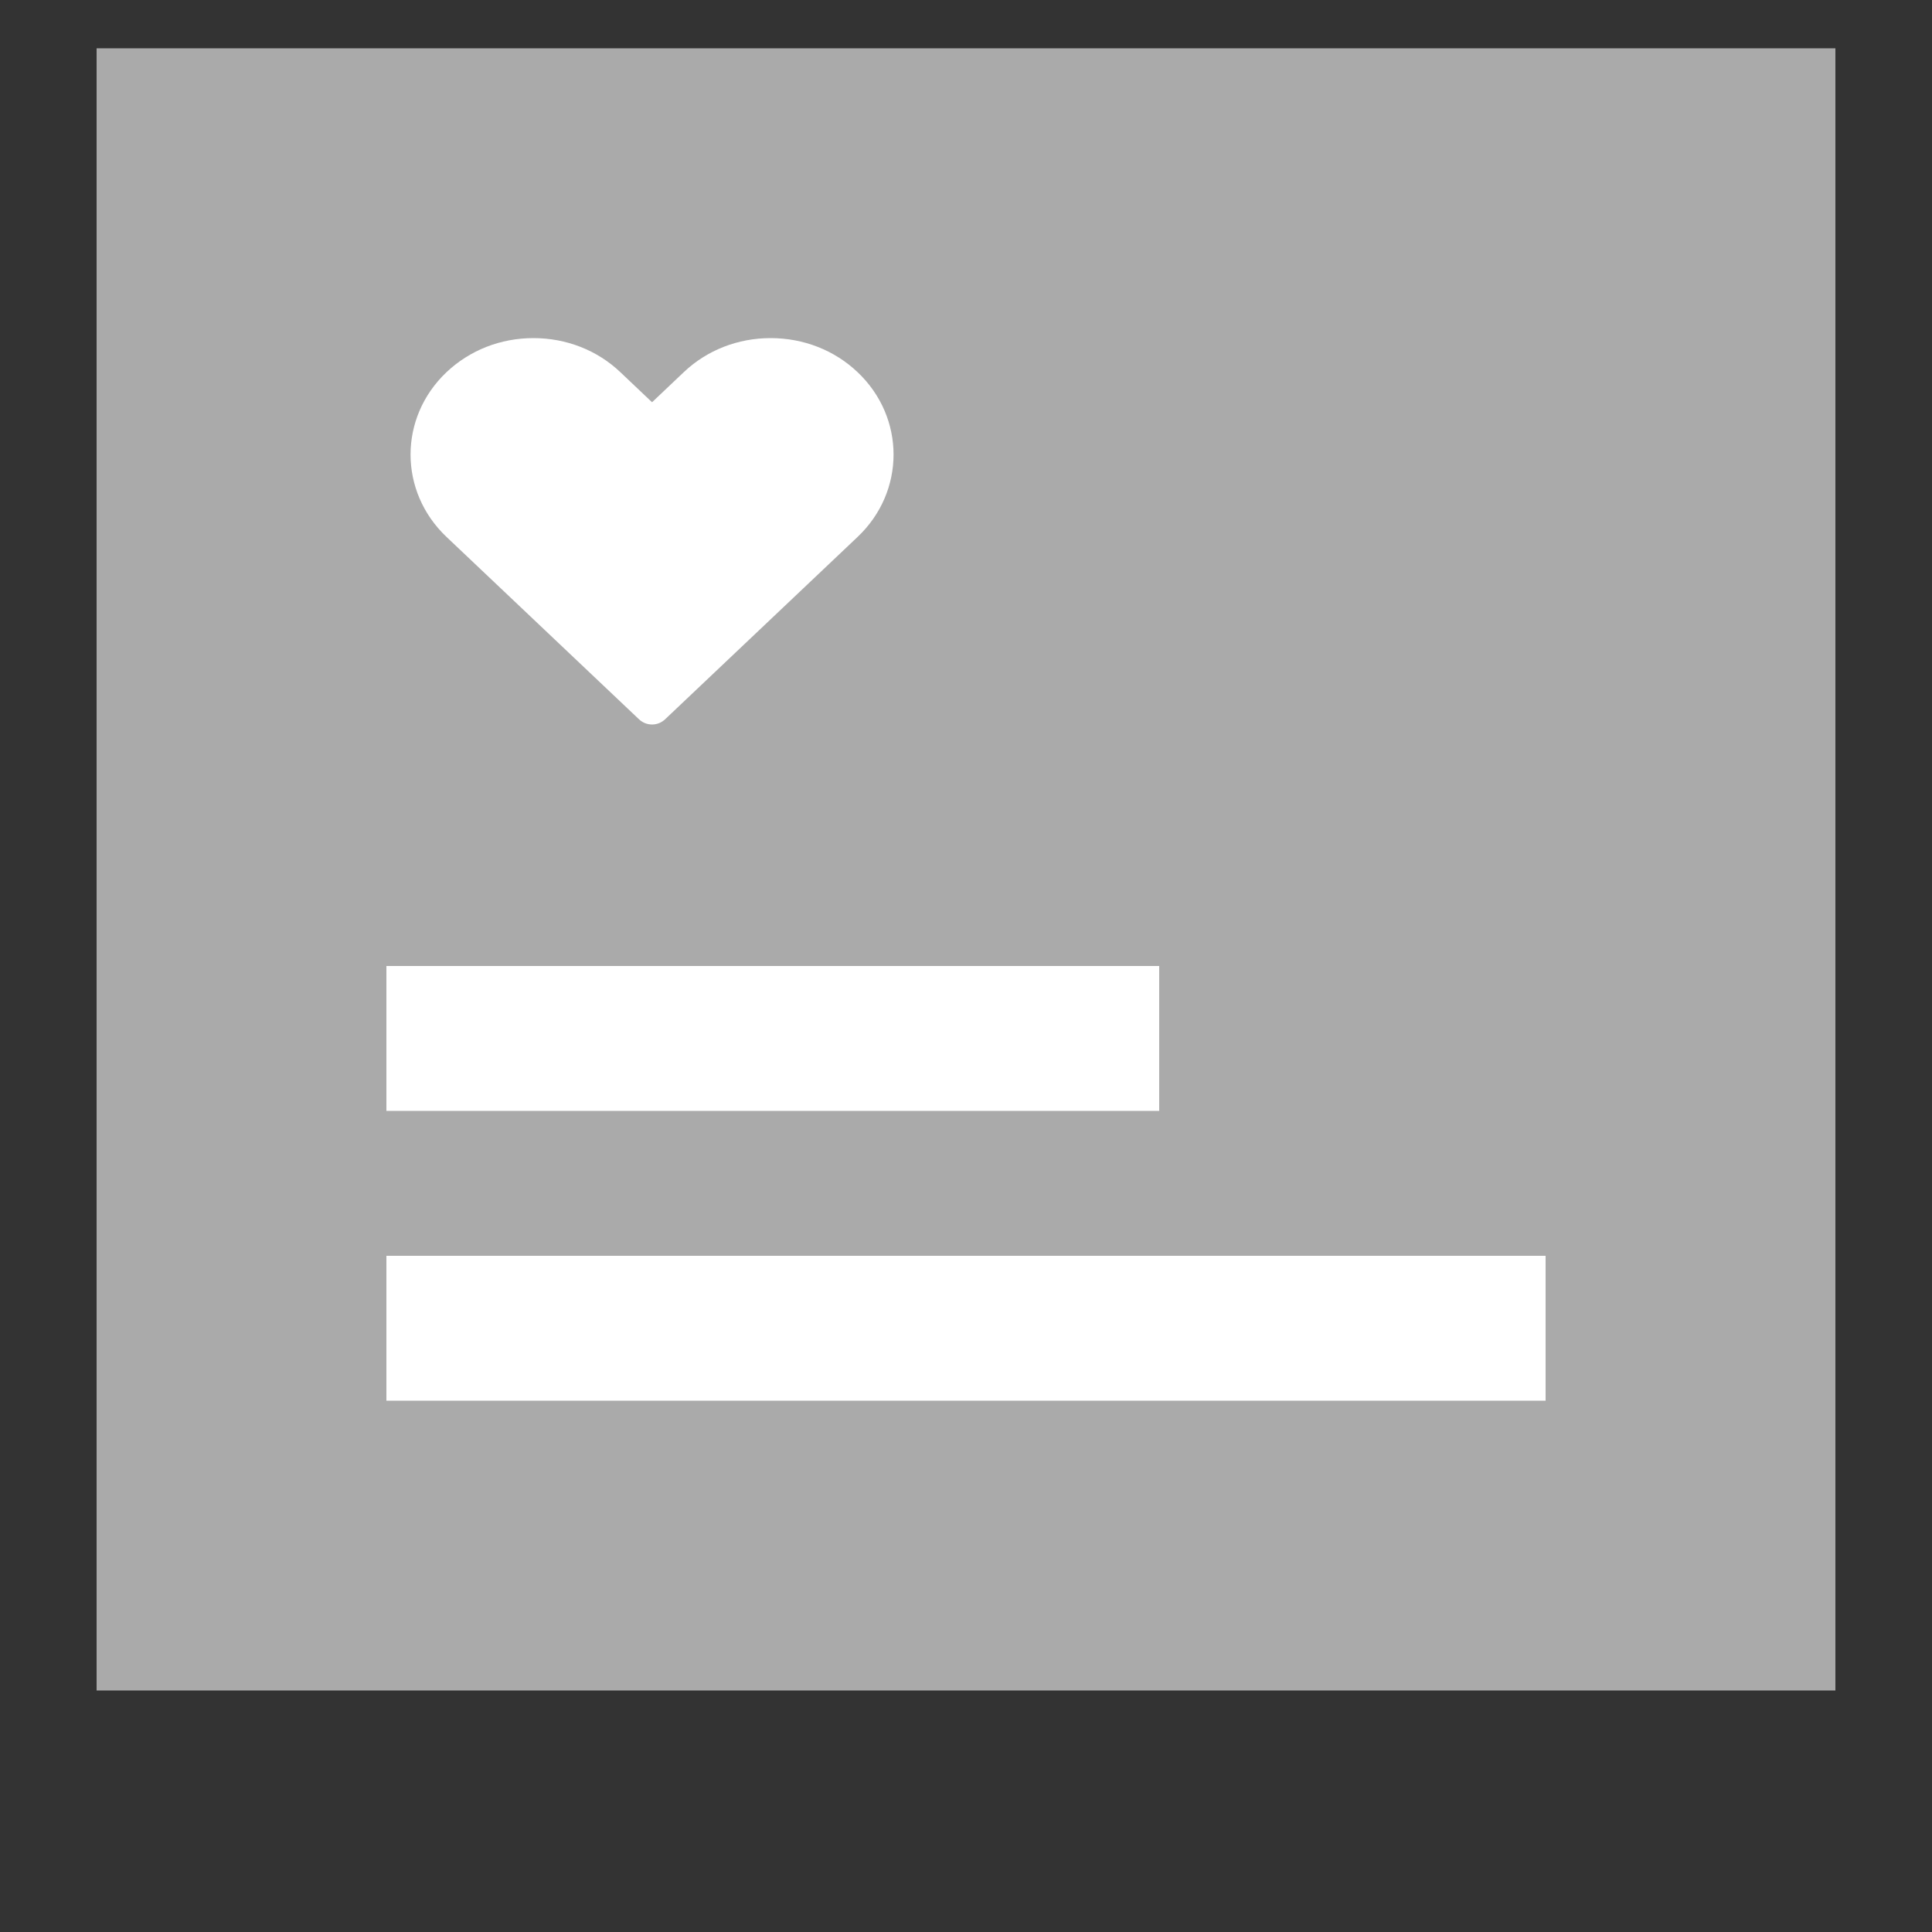 <svg width='20' height='20' viewBox='0 0 20 20' fill='none' xmlns='http://www.w3.org/2000/svg'><rect x="0" y="0" width="20" height="20" fill="#333333" stroke="none"/> <rect x='1' y='0.5' width='18' height='17' fill='#AAAAAA'/> <rect x='4.375' y='13.375' width='11.25' height='0.75' stroke='white' stroke-width='0.75'/> <rect x='4.375' y='10.375' width='7.25' height='0.75' stroke='white' stroke-width='0.75'/> <path d='M8.878 3.853C8.638 3.625 8.318 3.5 7.978 3.5C7.638 3.5 7.318 3.625 7.078 3.853L6.75 4.164L6.422 3.853C6.182 3.625 5.862 3.5 5.522 3.5C5.182 3.5 4.863 3.625 4.622 3.853C4.126 4.323 4.126 5.088 4.622 5.558L6.617 7.448C6.653 7.481 6.7 7.5 6.75 7.5C6.8 7.5 6.847 7.481 6.883 7.448L8.878 5.558C9.374 5.088 9.374 4.323 8.878 3.853Z' fill='white'/> </svg>